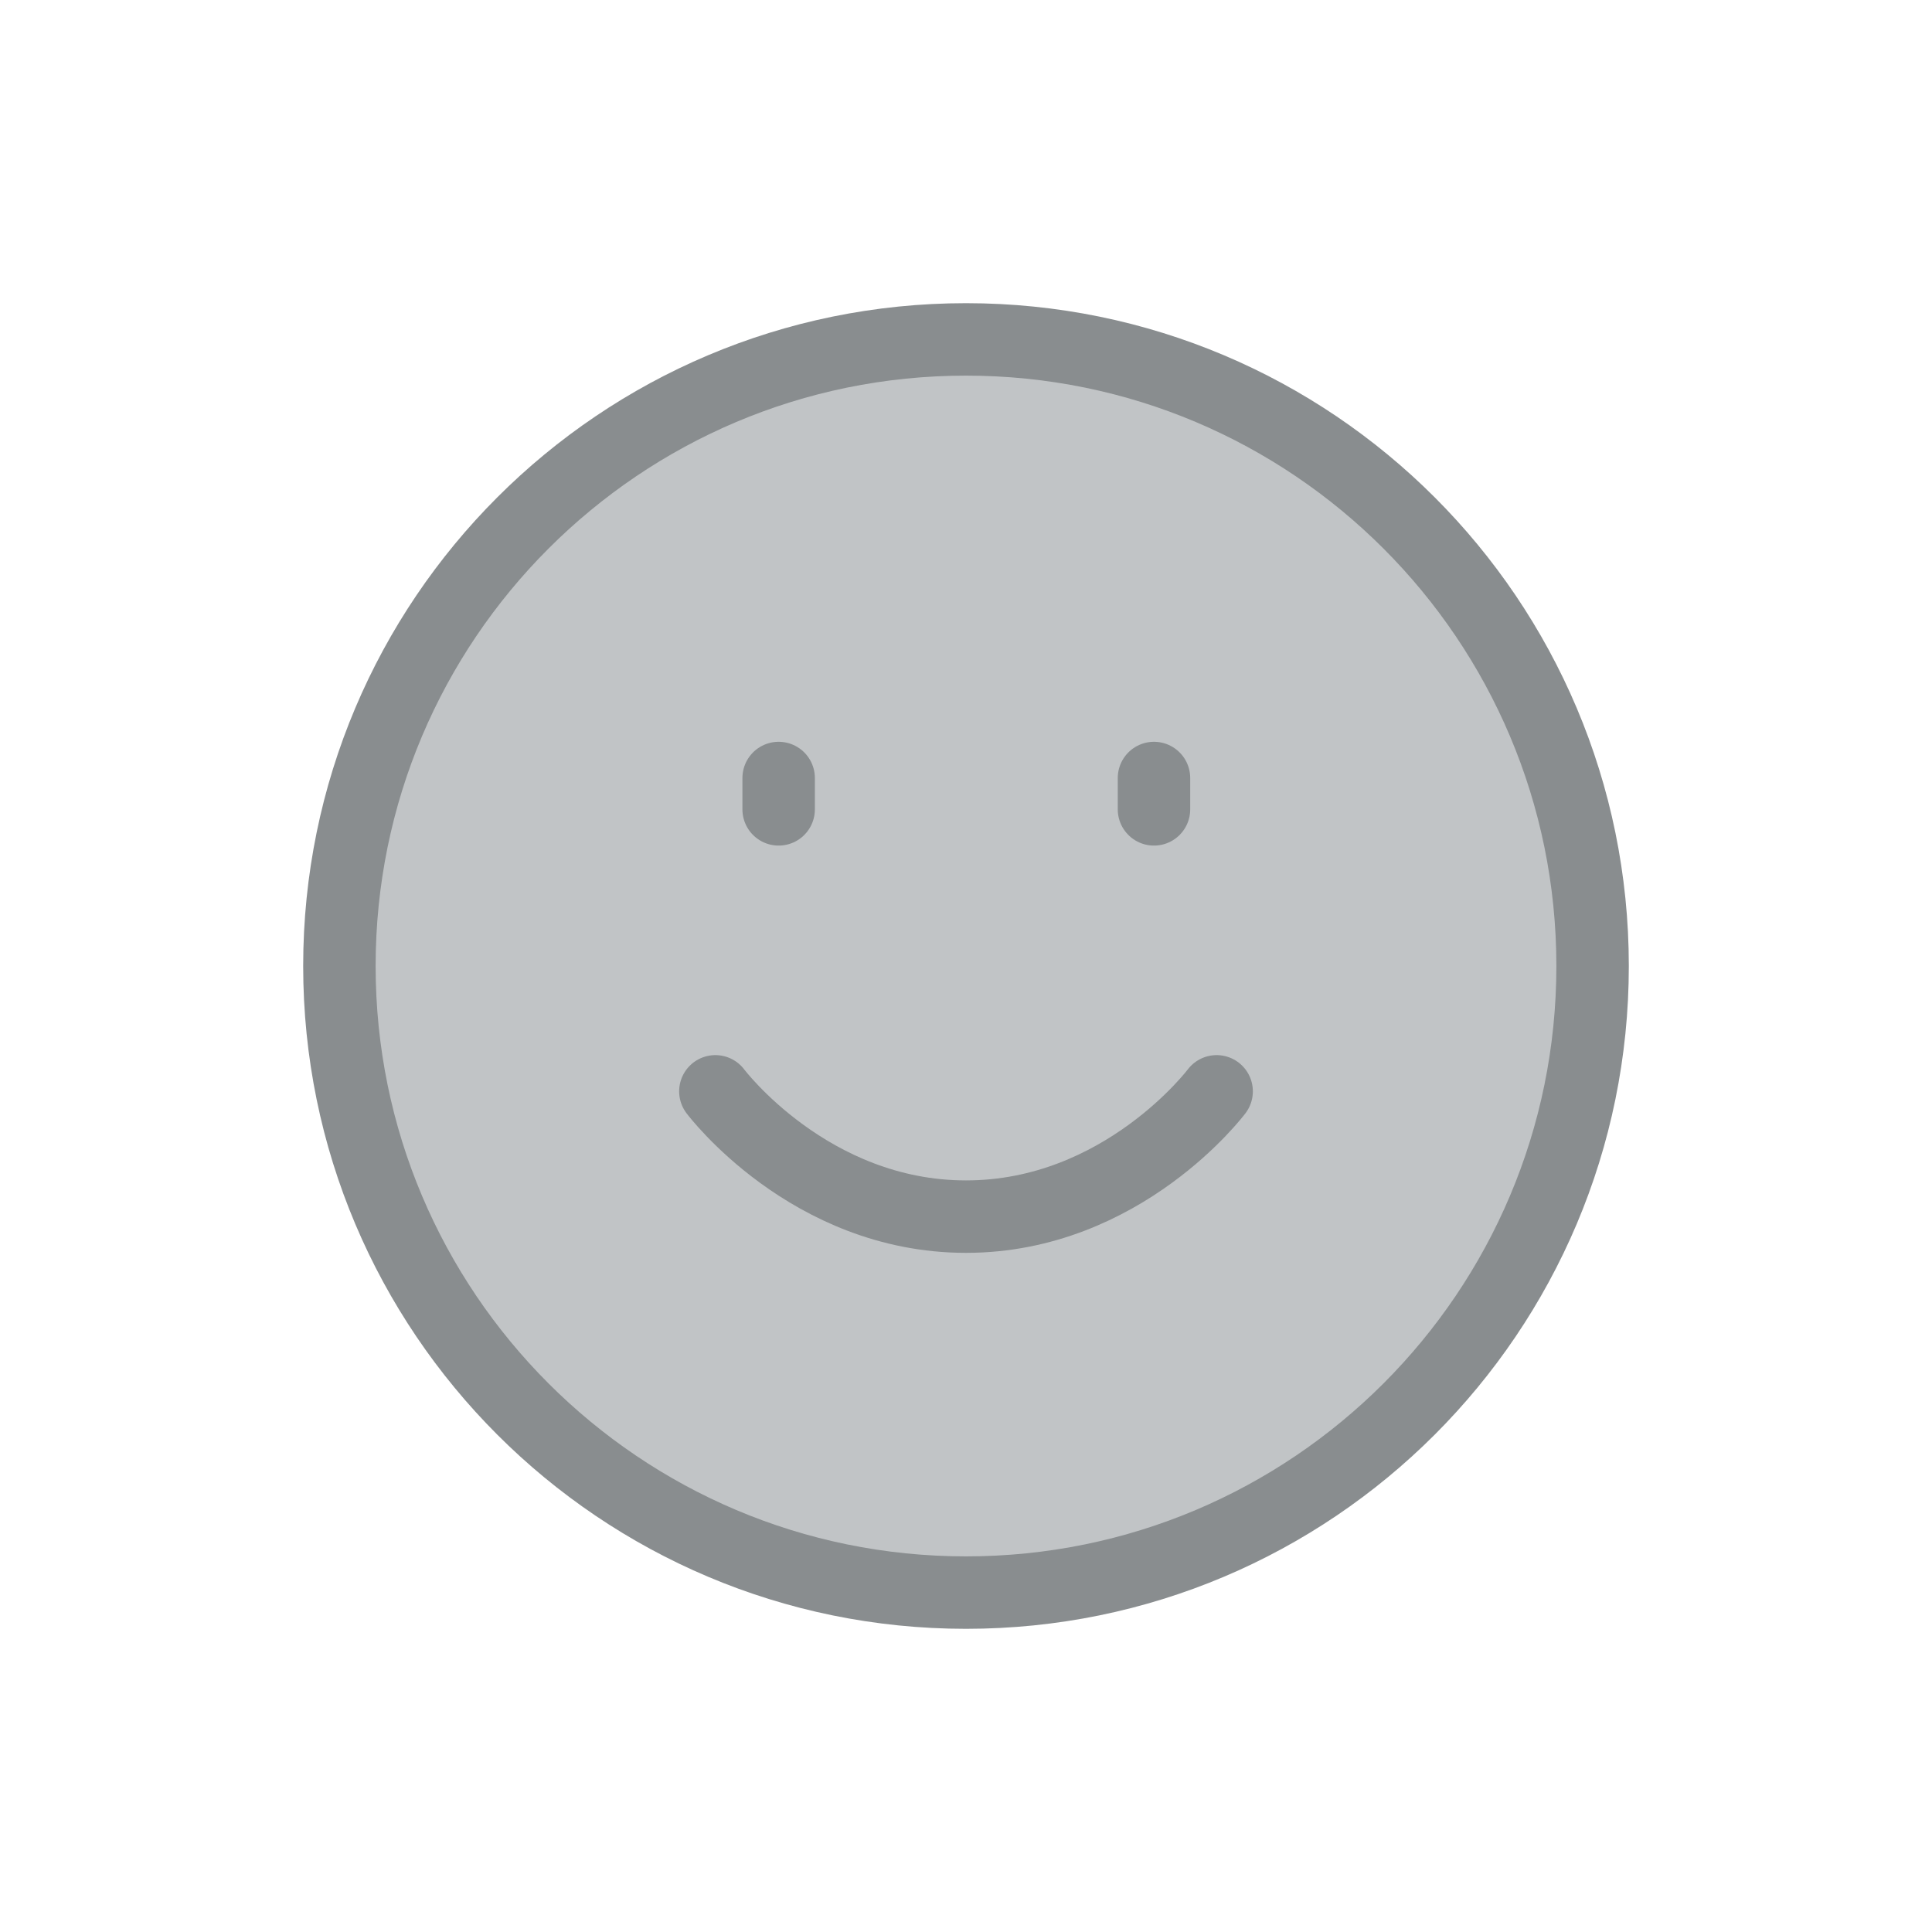 <svg width="40" height="40" viewBox="0 0 40 40" fill="none" xmlns="http://www.w3.org/2000/svg">
<path d="M20 32.973C27.165 32.973 32.973 27.165 32.973 20C32.973 12.835 27.165 7.027 20 7.027C12.835 7.027 7.027 12.835 7.027 20C7.027 27.165 12.835 32.973 20 32.973Z" fill="#C1C4C6"/>
<path d="M14.811 22.595C14.811 22.595 16.757 25.189 20 25.189C23.244 25.189 25.189 22.595 25.189 22.595" fill="#C1C4C6"/>
<path d="M14.811 22.595C14.811 22.595 16.757 25.189 20 25.189C23.244 25.189 25.189 22.595 25.189 22.595M16.121 16.757V16.108M23.892 16.108C23.892 16.757 23.892 16.757 23.892 16.757M32.973 20C32.973 27.165 27.165 32.973 20 32.973C12.835 32.973 7.027 27.165 7.027 20C7.027 12.835 12.835 7.027 20 7.027C27.165 7.027 32.973 12.835 32.973 20Z" stroke="#898D8F" stroke-width="1.5" stroke-linecap="round" stroke-linejoin="round"/>
</svg>
